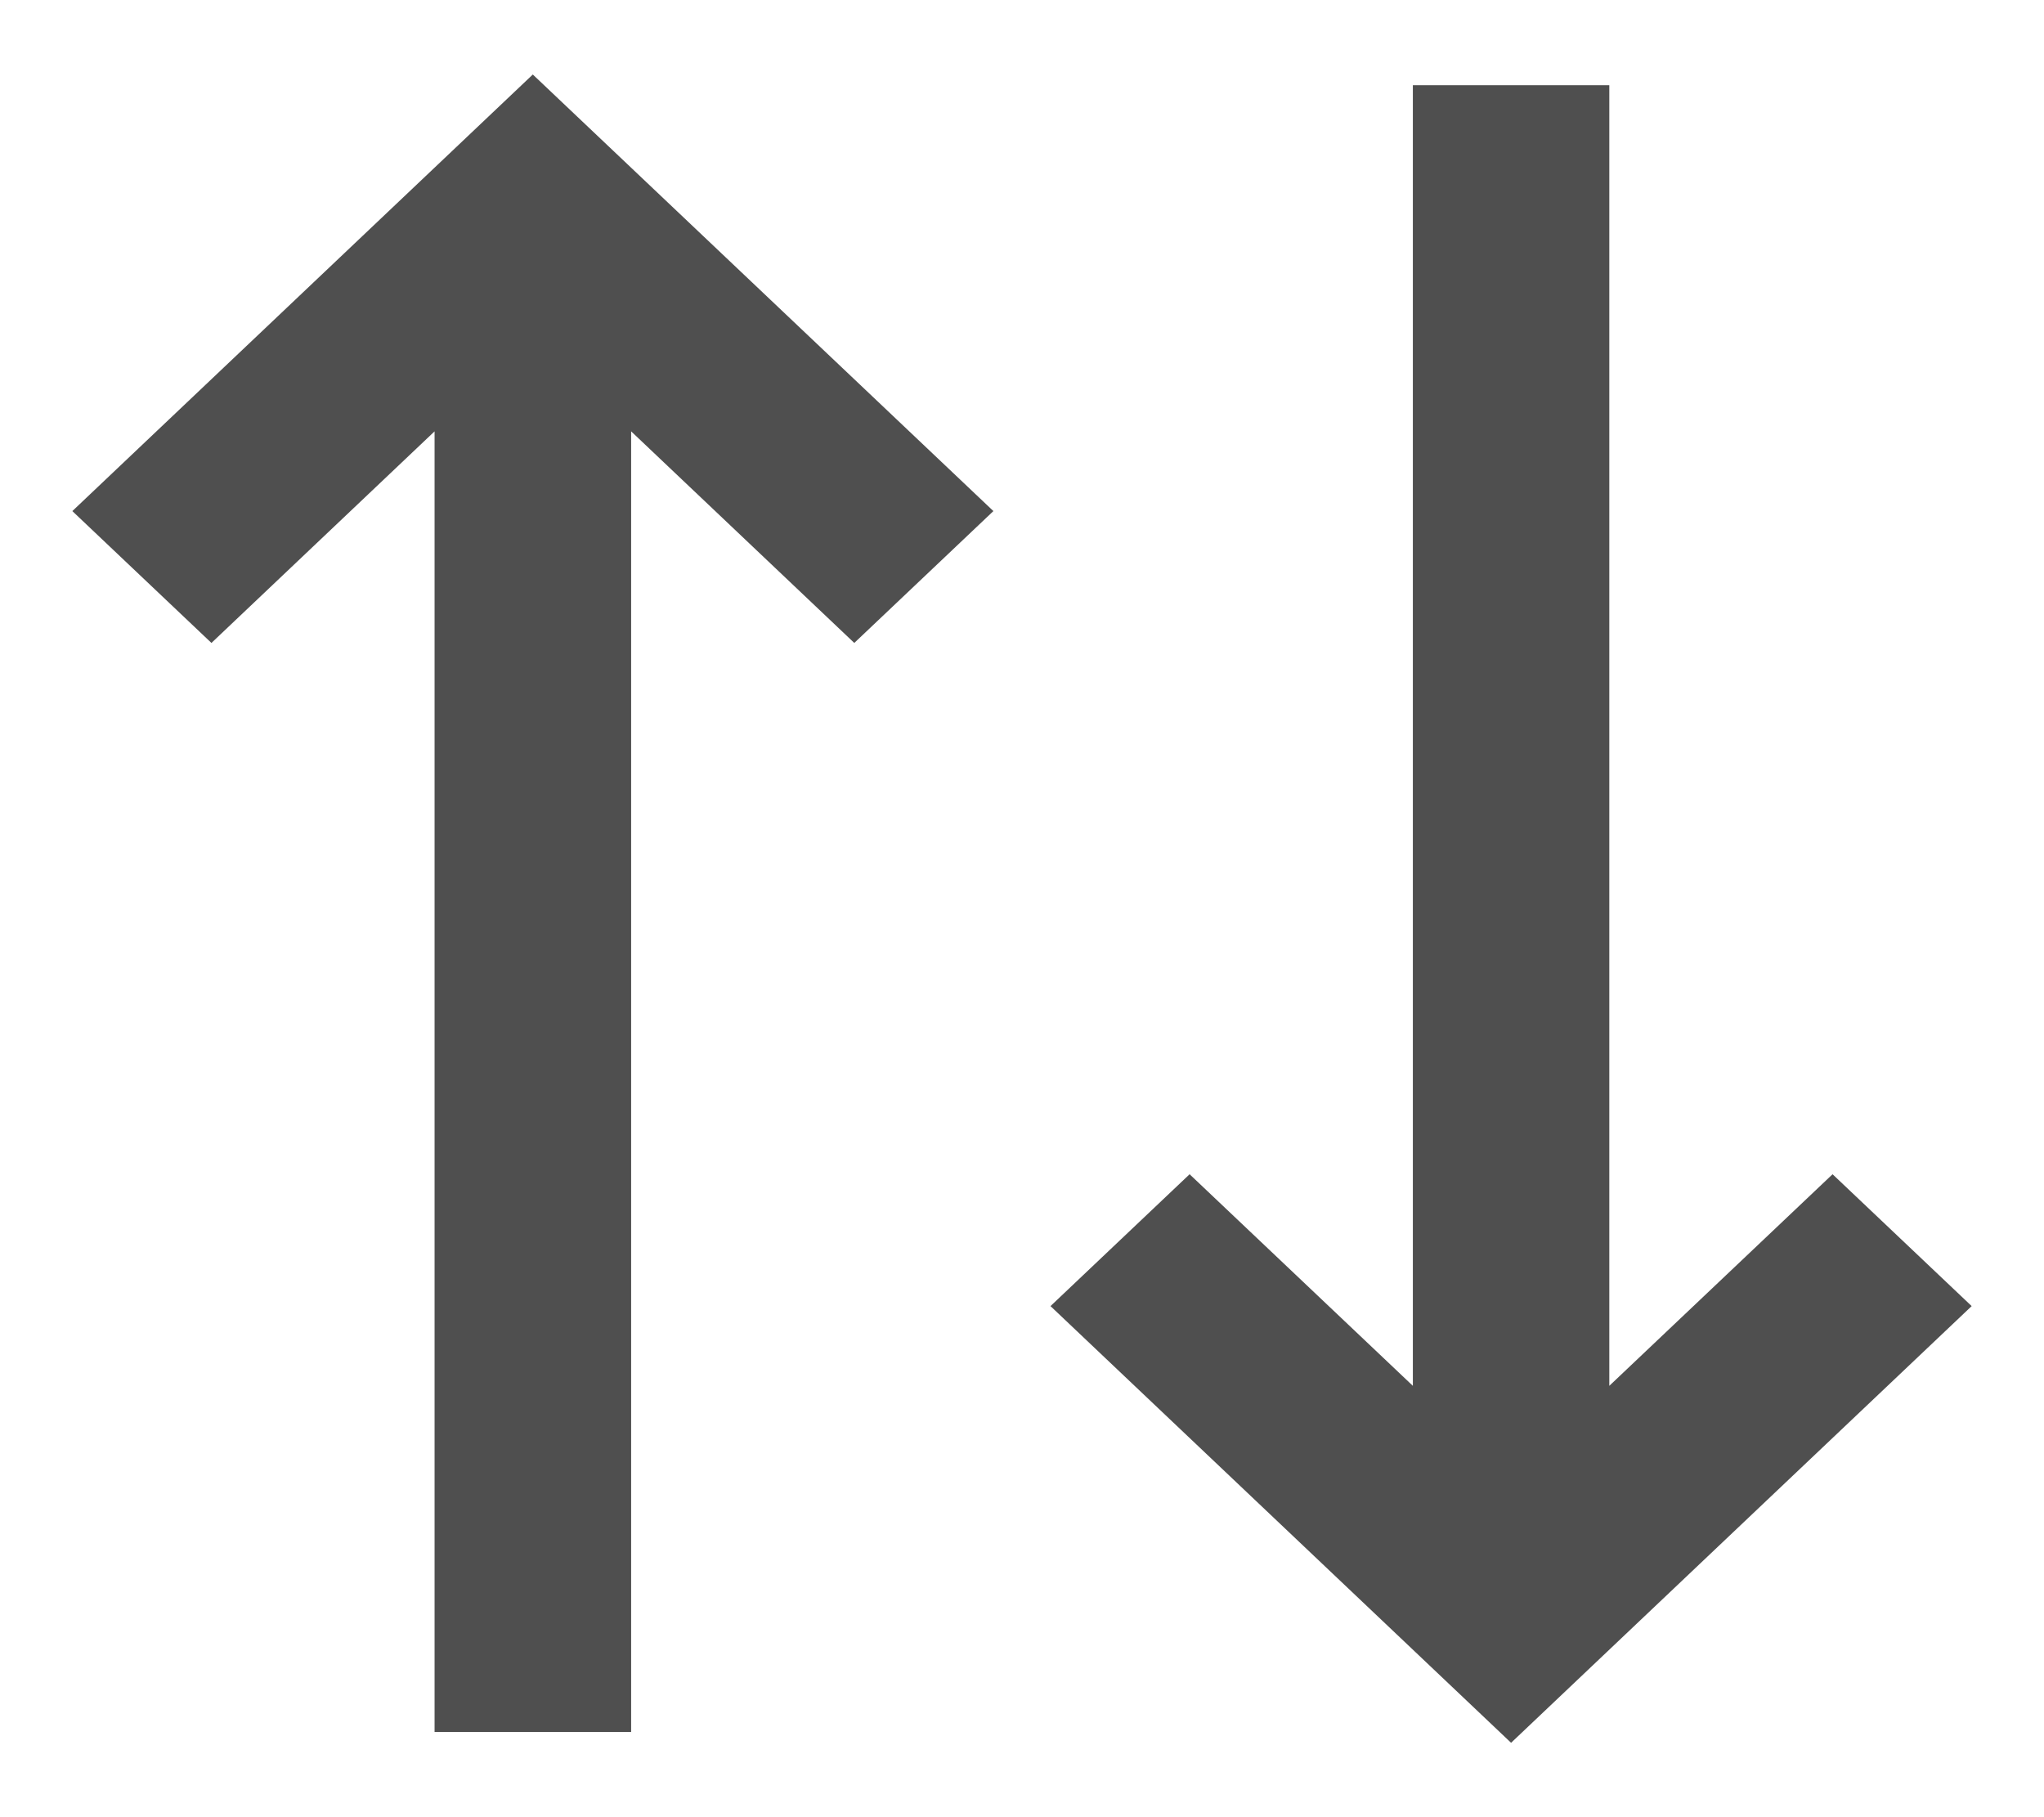 <svg width="18" height="16" viewBox="0 0 18 16" fill="none" xmlns="http://www.w3.org/2000/svg">
<path d="M8.748 4.5L4.692 0.656L0.637 4.5L1.862 5.661L3.827 3.798V15.25H5.558V3.798L7.523 5.661L8.748 4.5Z" fill="#4F4F4F"/>
<path d="M14.172 0.75H12.442V12.202L10.476 10.339L9.251 11.5L13.307 15.345L17.363 11.5L16.138 10.339L14.172 12.202V0.75Z" fill="#4F4F4F"/>
</svg>
